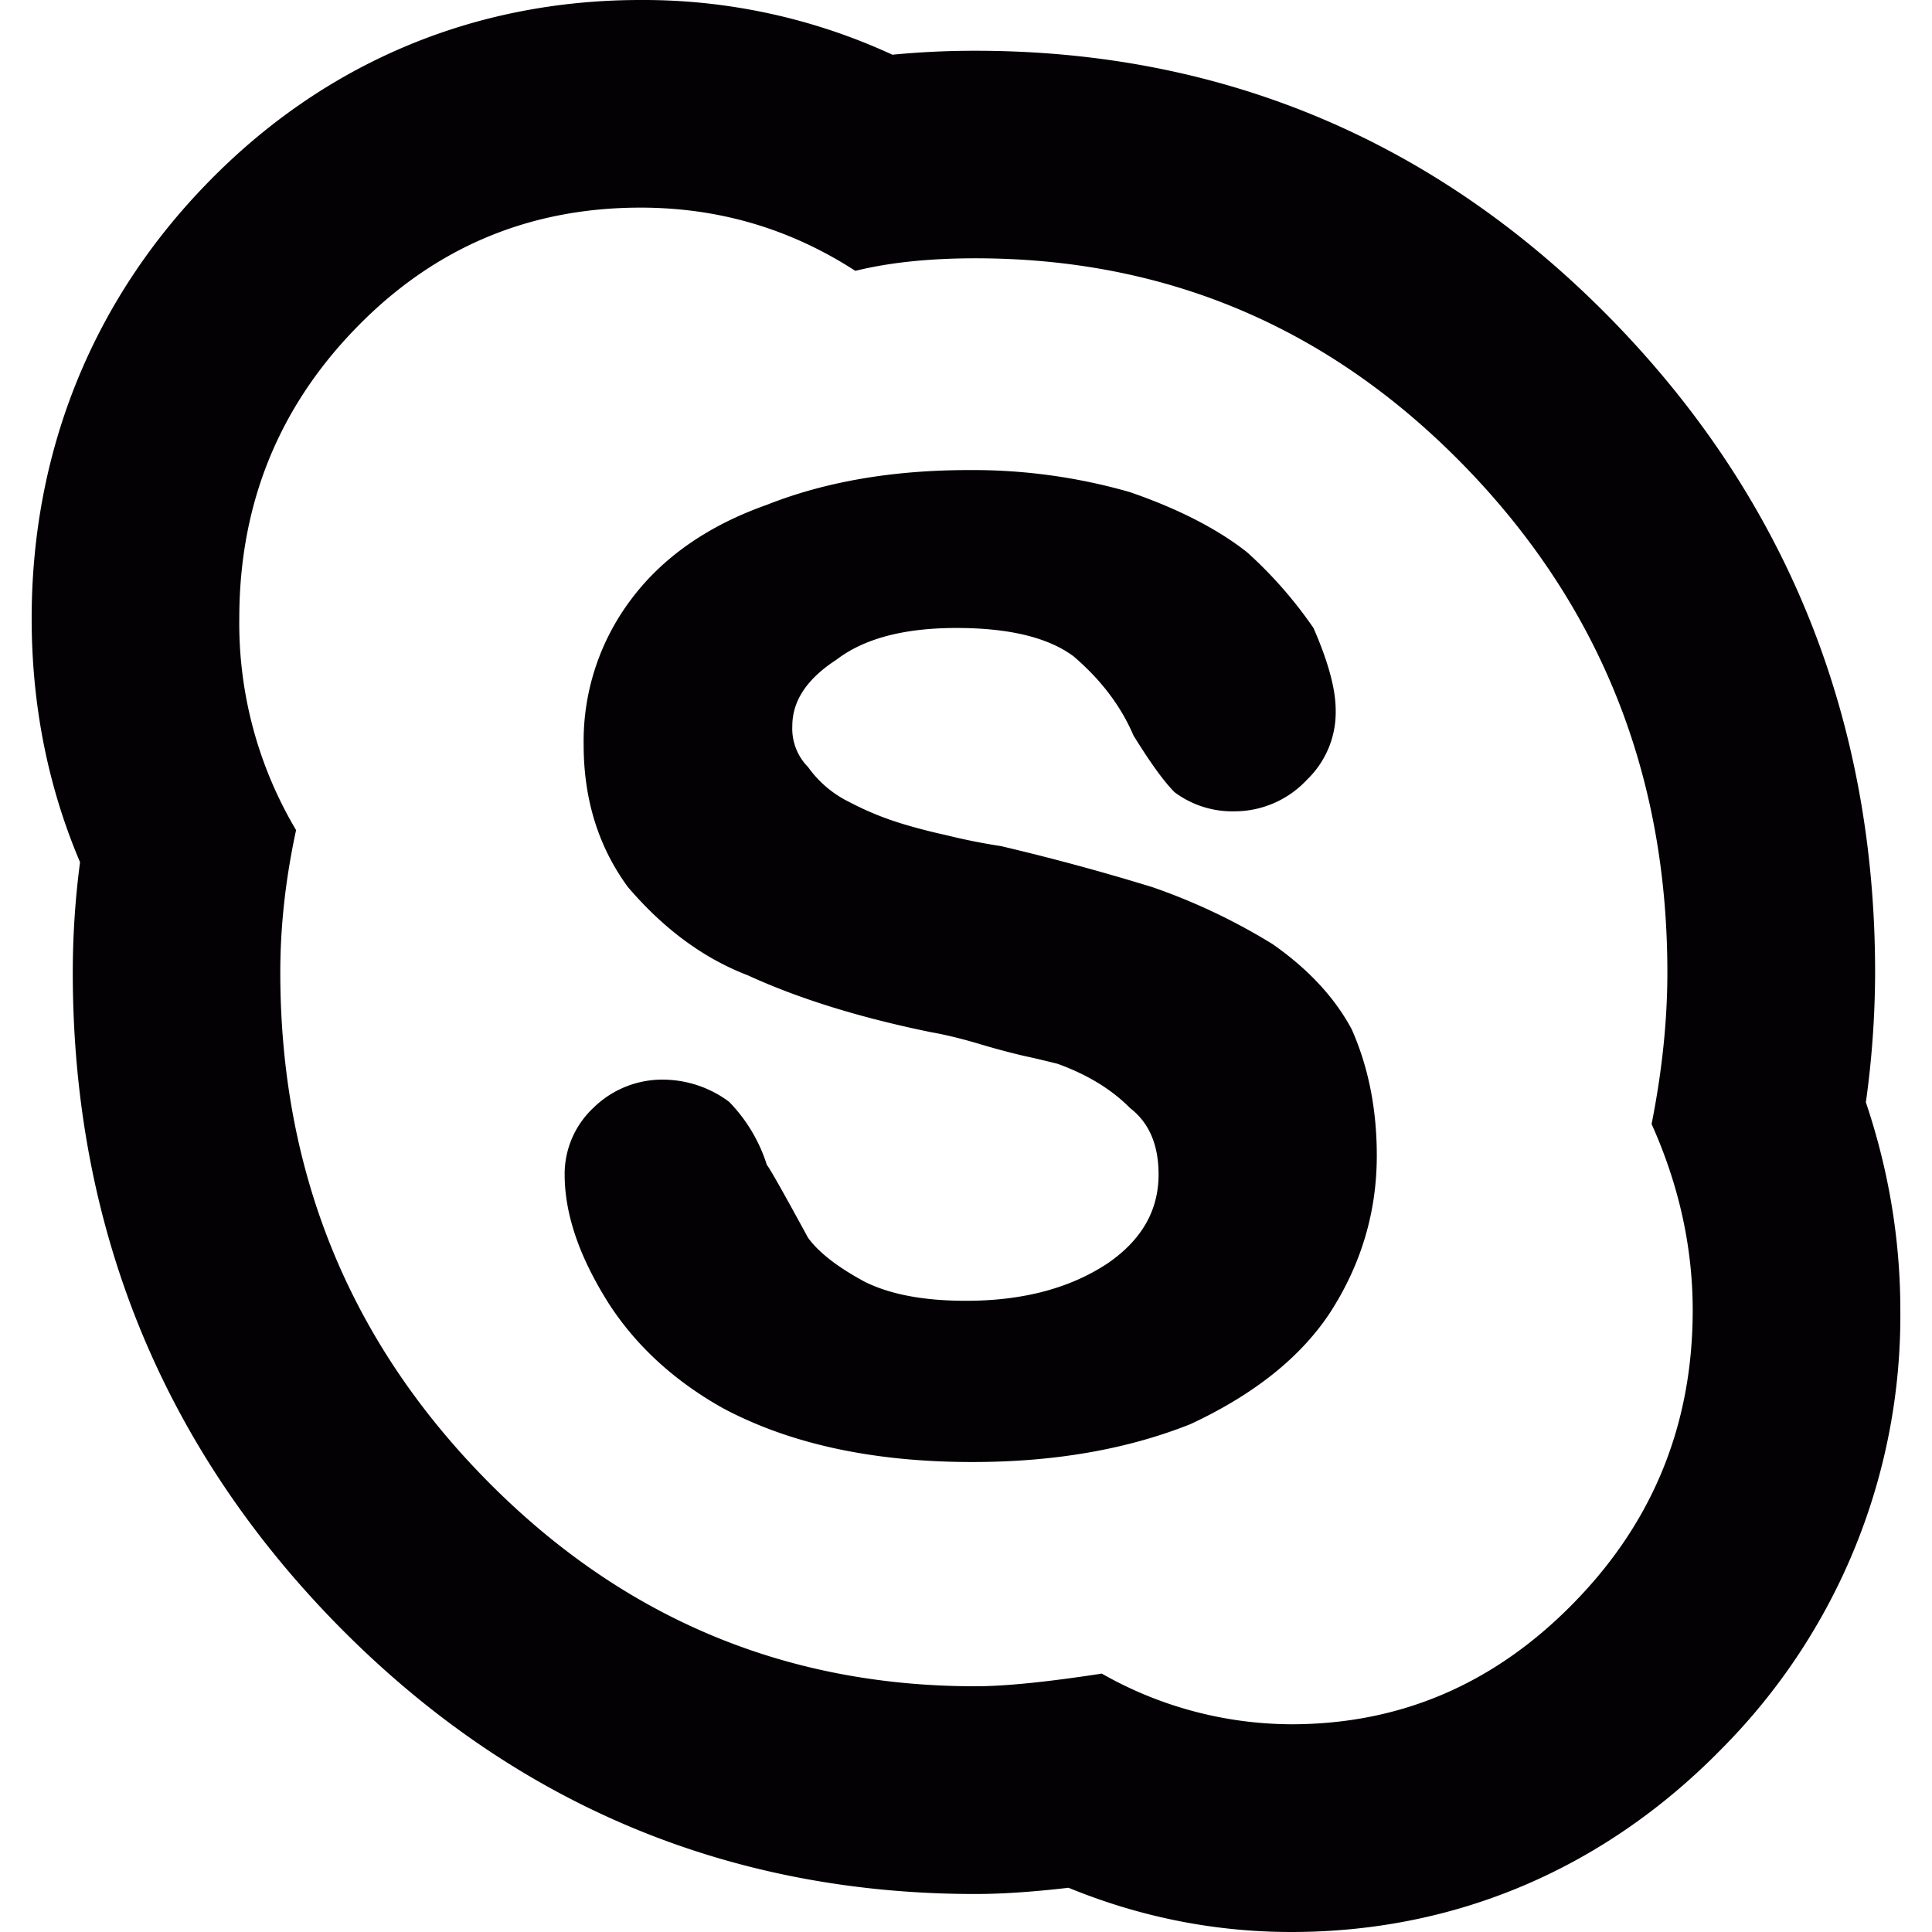 <svg xmlns="http://www.w3.org/2000/svg" viewBox="0 0 18.61 18.61"><path d="M6.17 2c.751 0 1.44.202 2.069.609.324-.08.711-.121 1.157-.121 1.846 0 3.418.67 4.717 2.008 1.299 1.339 1.948 2.962 1.948 4.87 0 .466-.051.953-.152 1.461.264.589.396 1.187.396 1.794 0 1.097-.38 2.036-1.142 2.815-.761.781-1.668 1.173-2.725 1.173a3.714 3.714 0 0 1-1.825-.488c-.527.081-.933.122-1.217.122-1.847 0-3.425-.67-4.733-2.009S2.7 11.272 2.7 9.366c0-.447.051-.902.152-1.37a3.897 3.897 0 0 1-.547-2.039c0-1.096.376-2.029 1.126-2.799C4.181 2.386 5.095 2 6.17 2m3.135 10.53c-.406 0-.729-.061-.975-.183-.263-.142-.445-.284-.547-.425-.243-.447-.376-.681-.396-.7a1.53 1.53 0 0 0-.364-.609 1.072 1.072 0 0 0-.61-.213.947.947 0 0 0-.7.274.874.874 0 0 0-.274.639c0 .386.144.801.428 1.248.263.405.629.741 1.096 1.003.648.346 1.45.519 2.404.519.79 0 1.49-.122 2.1-.365.609-.284 1.055-.639 1.339-1.065.304-.467.456-.975.456-1.522 0-.445-.08-.852-.242-1.217-.163-.304-.416-.578-.762-.82a5.854 5.854 0 0 0-1.156-.548 22.257 22.257 0 0 0-1.461-.396 5.869 5.869 0 0 1-.533-.107 5.408 5.408 0 0 1-.41-.106 2.897 2.897 0 0 1-.518-.212 1.053 1.053 0 0 1-.396-.336.527.527 0 0 1-.152-.396c0-.243.142-.455.426-.639.265-.203.649-.305 1.156-.305.508 0 .884.092 1.127.273.263.225.456.478.577.762.163.264.295.446.396.547a.929.929 0 0 0 .578.184.954.954 0 0 0 .699-.306.9.9 0 0 0 .275-.669c0-.202-.072-.467-.214-.791a4.128 4.128 0 0 0-.639-.729c-.284-.224-.659-.417-1.127-.579a5.47 5.47 0 0 0-1.552-.213c-.73 0-1.38.11-1.948.335-.566.2-1.003.505-1.307.911a2.267 2.267 0 0 0-.457 1.4c0 .527.143.984.426 1.37.346.405.73.688 1.156.851.488.224 1.076.407 1.766.548.121.021.27.056.441.106.172.052.324.092.457.123.131.028.238.055.319.075.284.103.517.243.699.427.183.141.274.354.274.639 0 .346-.162.629-.486.853-.364.243-.821.364-1.369.364M6.17 0C4.561 0 3.117.61 1.996 1.765.891 2.899.305 4.35.305 5.957c0 .832.156 1.619.466 2.348a8.15 8.15 0 0 0-.07 1.062c0 2.438.853 4.547 2.532 6.267 1.693 1.732 3.768 2.61 6.164 2.61.254 0 .547-.02.896-.06.69.283 1.409.426 2.146.426 1.588 0 3.025-.614 4.157-1.777a5.912 5.912 0 0 0 1.709-4.211c0-.677-.111-1.349-.332-2.004a9.16 9.16 0 0 0 .089-1.251c0-2.437-.846-4.544-2.513-6.263C13.864 1.369 11.794.489 9.397.489a8.21 8.21 0 0 0-.801.038A5.717 5.717 0 0 0 6.17 0z" fill="#030104"/></svg>